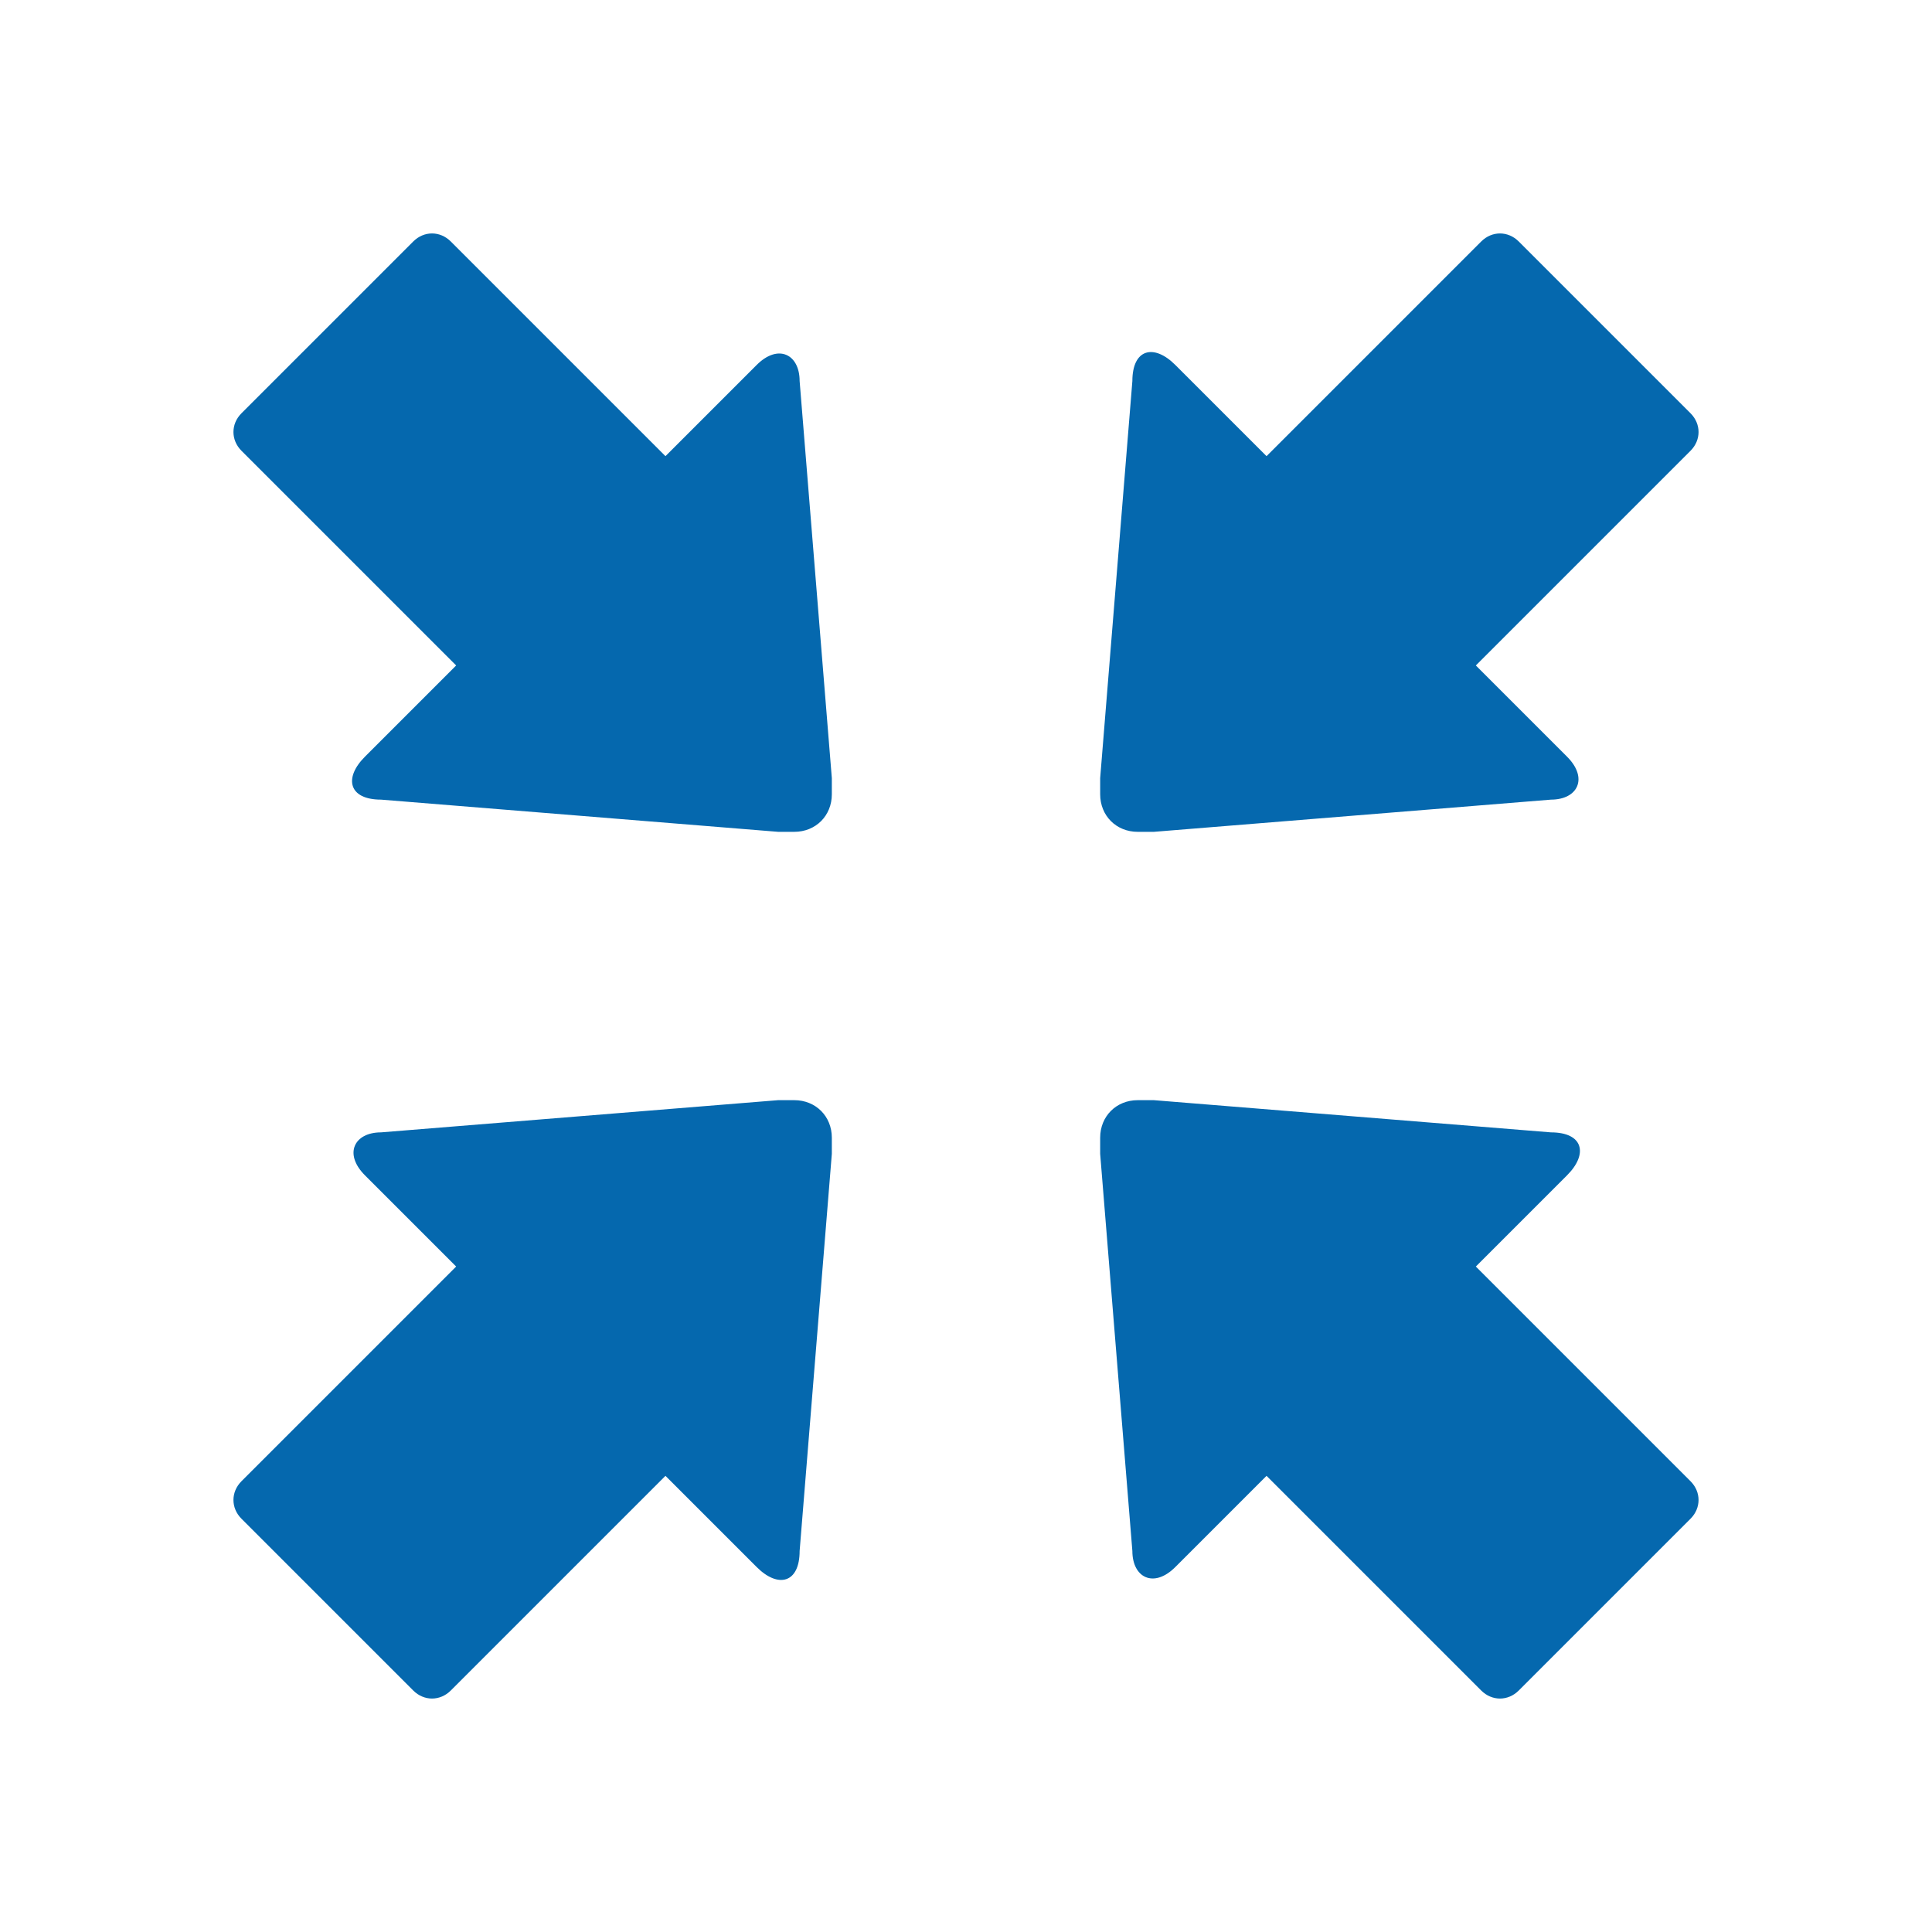 <svg xmlns="http://www.w3.org/2000/svg" viewBox="0 0 36 36" enable-background="new 0 0 36 36"><path fill="none" d="M0 0h36v36h-36z"/><path fill="#0568ae" d="M28.9 14.9l-7.4.6h-.3c-.4 0-.7-.3-.7-.7v-.3l.6-7.4c0-.6.4-.7.8-.3l1.7 1.7 4-4c.2-.2.5-.2.7 0l3.2 3.2c.2.2.2.5 0 .7l-4 4 1.7 1.7c.4.4.2.8-.3.8zm-22.1 7l1.7 1.7-4 4c-.2.2-.2.5 0 .7l3.2 3.2c.2.2.5.2.7 0l4-4 1.7 1.7c.4.4.8.3.8-.3l.6-7.4v-.3c0-.4-.3-.7-.7-.7h-.3l-7.4.6c-.5 0-.7.4-.3.8zm15.1 7.3l1.7-1.7 4 4c.2.2.5.2.7 0l3.2-3.2c.2-.2.2-.5 0-.7l-4-4 1.7-1.7c.4-.4.3-.8-.3-.8l-7.4-.6h-.3c-.4 0-.7.3-.7.7v.3l.6 7.4c0 .5.4.7.8.3zm-7.8-22.4l-1.7 1.7-4-4c-.2-.2-.5-.2-.7 0l-3.2 3.2c-.2.2-.2.5 0 .7l4 4-1.7 1.7c-.4.4-.3.8.3.8l7.4.6h.3c.4 0 .7-.3.7-.7v-.3l-.6-7.4c0-.5-.4-.7-.8-.3z"/><path fill="none" d="M0 0h36v36h-36z"/></svg>